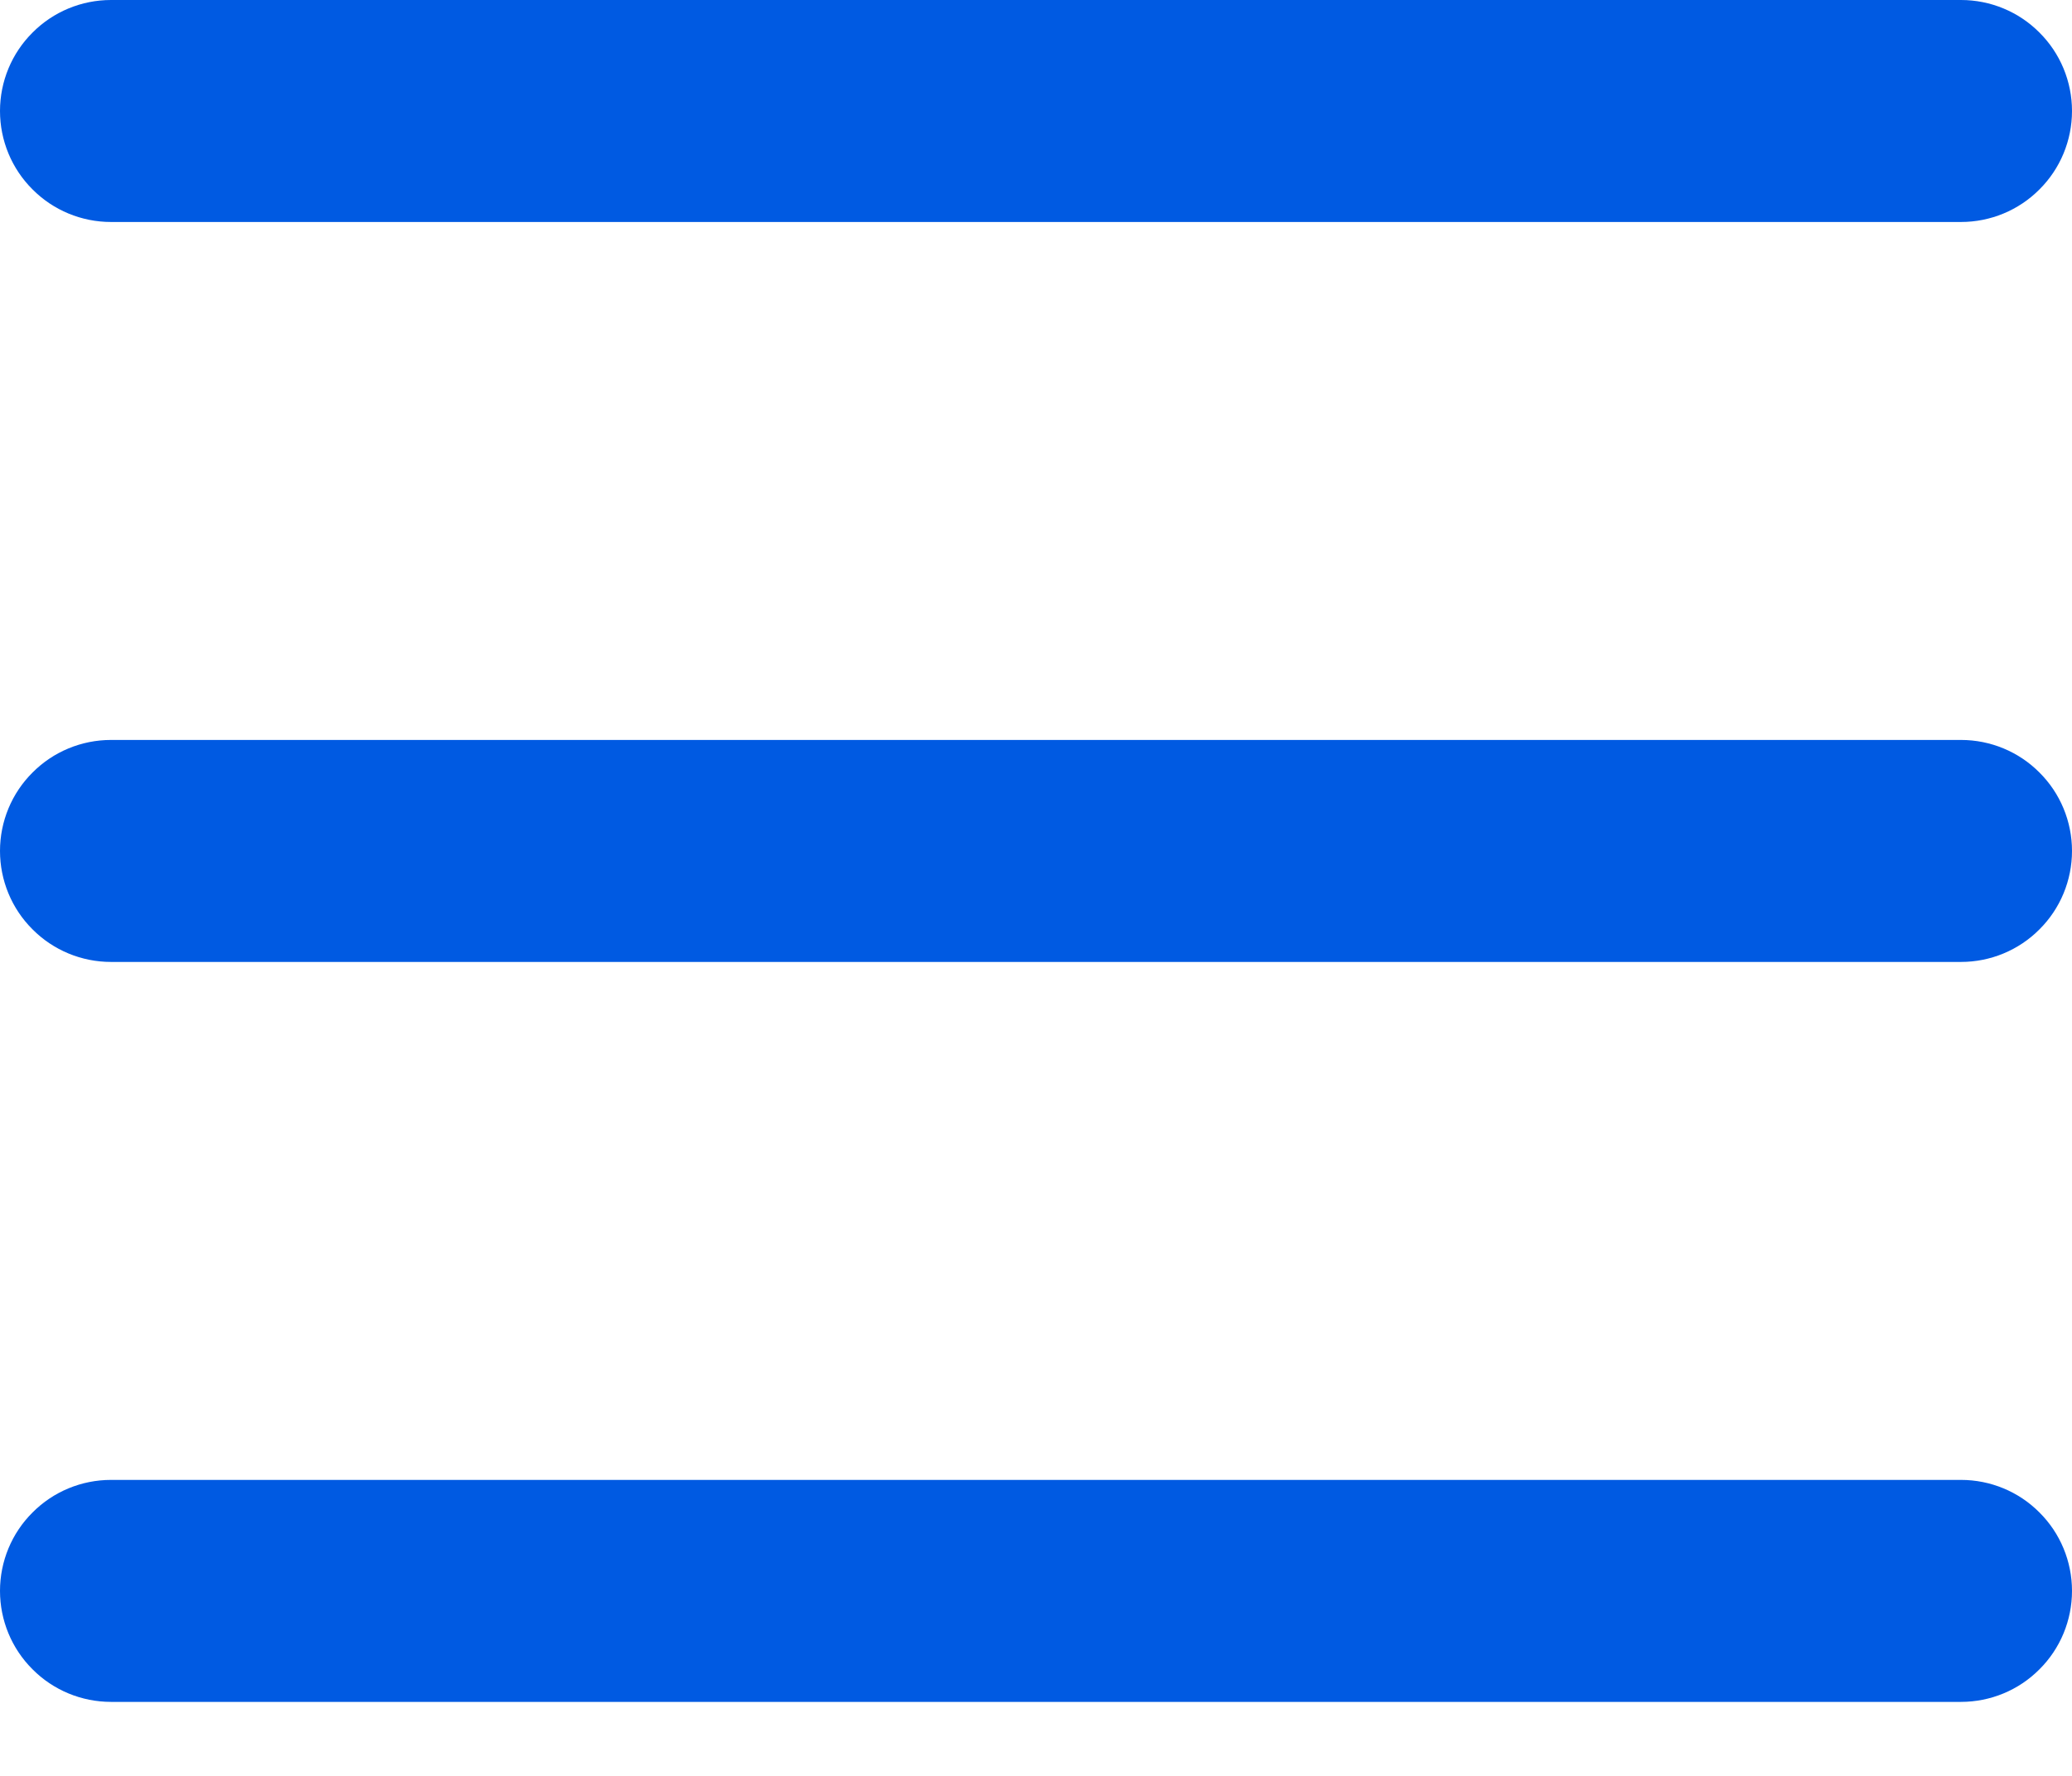 <svg width="14" height="12" viewBox="0 0 14 12" fill="#005AE2" xmlns="http://www.w3.org/2000/svg">
<path fill-rule="#005AE2" clip-rule="evenodd" d="M0 0.75C0 0.551 0.079 0.36 0.22 0.22C0.36 0.079 0.551 0 0.75 0H13.25C13.449 0 13.64 0.079 13.78 0.22C13.921 0.36 14 0.551 14 0.75C14 0.949 13.921 1.14 13.78 1.28C13.64 1.421 13.449 1.5 13.25 1.5H0.75C0.551 1.5 0.36 1.421 0.22 1.28C0.079 1.14 0 0.949 0 0.75ZM0 5.75C0 5.551 0.079 5.36 0.22 5.22C0.36 5.079 0.551 5 0.75 5H13.25C13.449 5 13.64 5.079 13.78 5.22C13.921 5.36 14 5.551 14 5.75C14 5.949 13.921 6.14 13.78 6.28C13.64 6.421 13.449 6.5 13.25 6.5H0.75C0.551 6.5 0.36 6.421 0.22 6.28C0.079 6.14 0 5.949 0 5.75ZM0.75 10C0.551 10 0.36 10.079 0.22 10.22C0.079 10.36 0 10.551 0 10.75C0 10.949 0.079 11.14 0.22 11.28C0.36 11.421 0.551 11.5 0.75 11.5H13.25C13.449 11.5 13.64 11.421 13.78 11.28C13.921 11.14 14 10.949 14 10.75C14 10.551 13.921 10.36 13.78 10.22C13.64 10.079 13.449 10 13.25 10H0.75Z" fill="#005AE250"/>
</svg>
